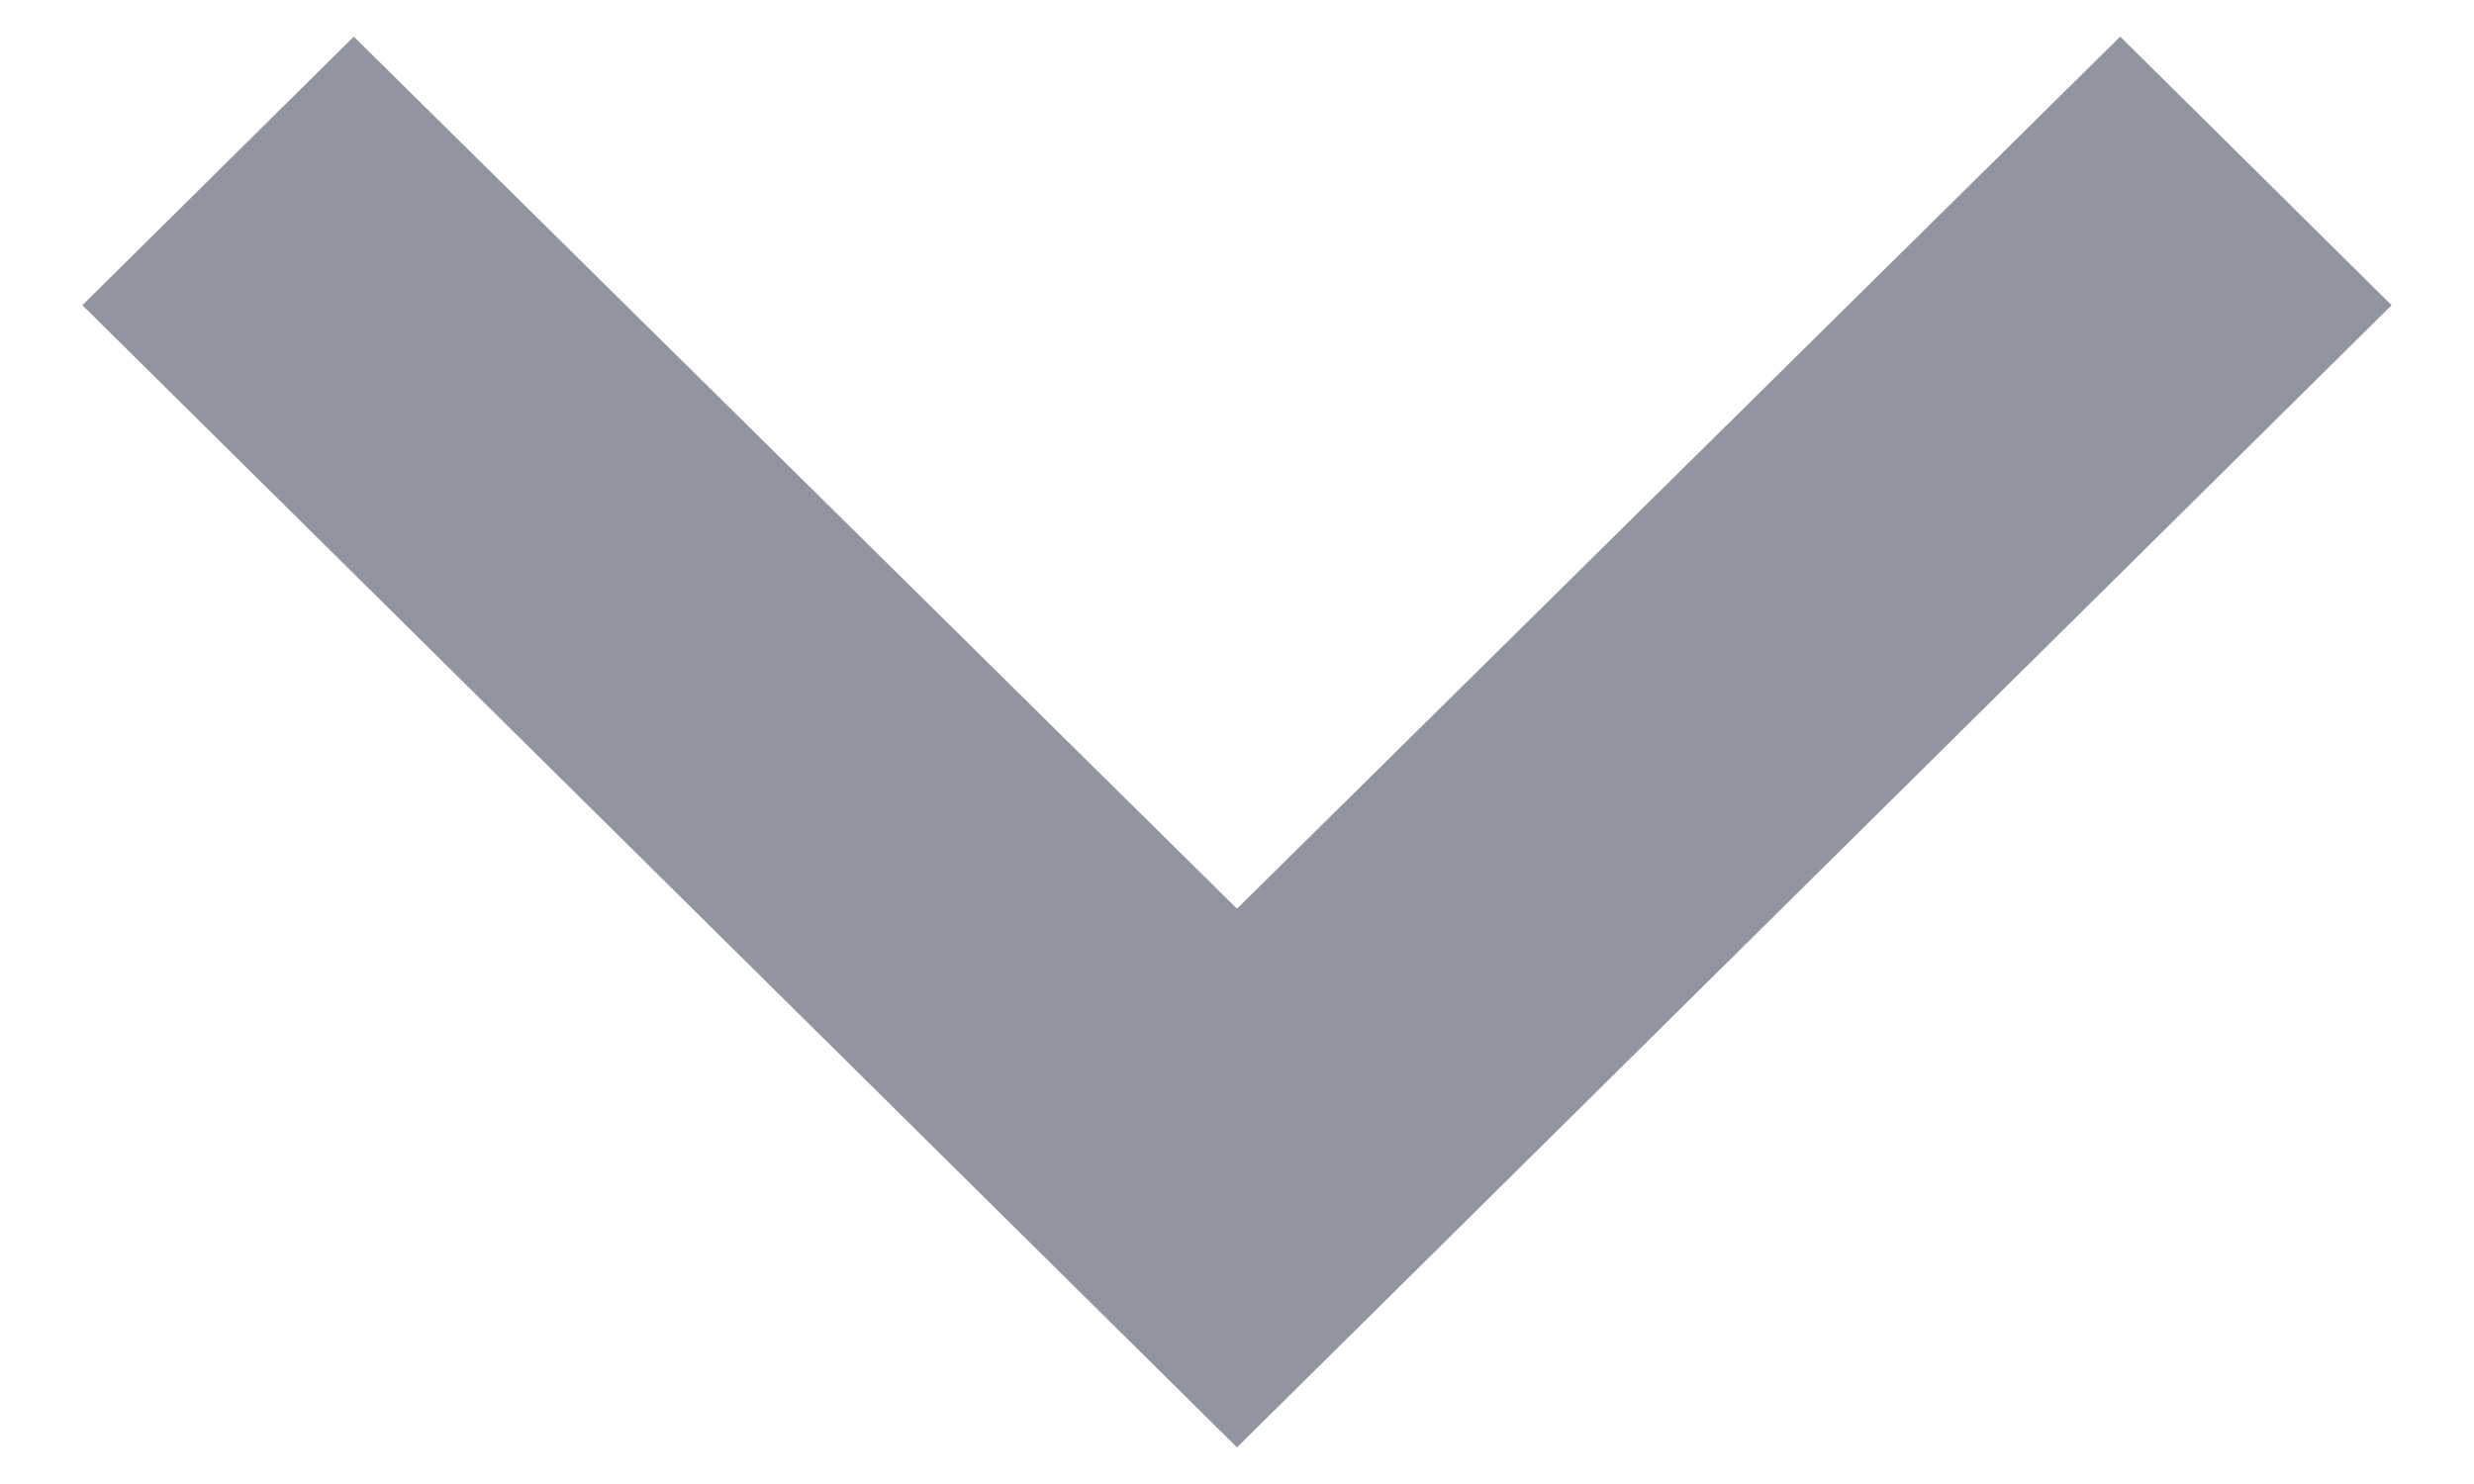 <svg xmlns="http://www.w3.org/2000/svg" width="10" height="6" fill="none" viewBox="0 0 10 6"><path fill="#9195A1" fill-rule="evenodd" d="M1.43 0.148L5 3.674L8.57 0.148L9.667 1.234L5 5.852L0.333 1.234L1.43 0.148Z" clip-rule="evenodd"/></svg>